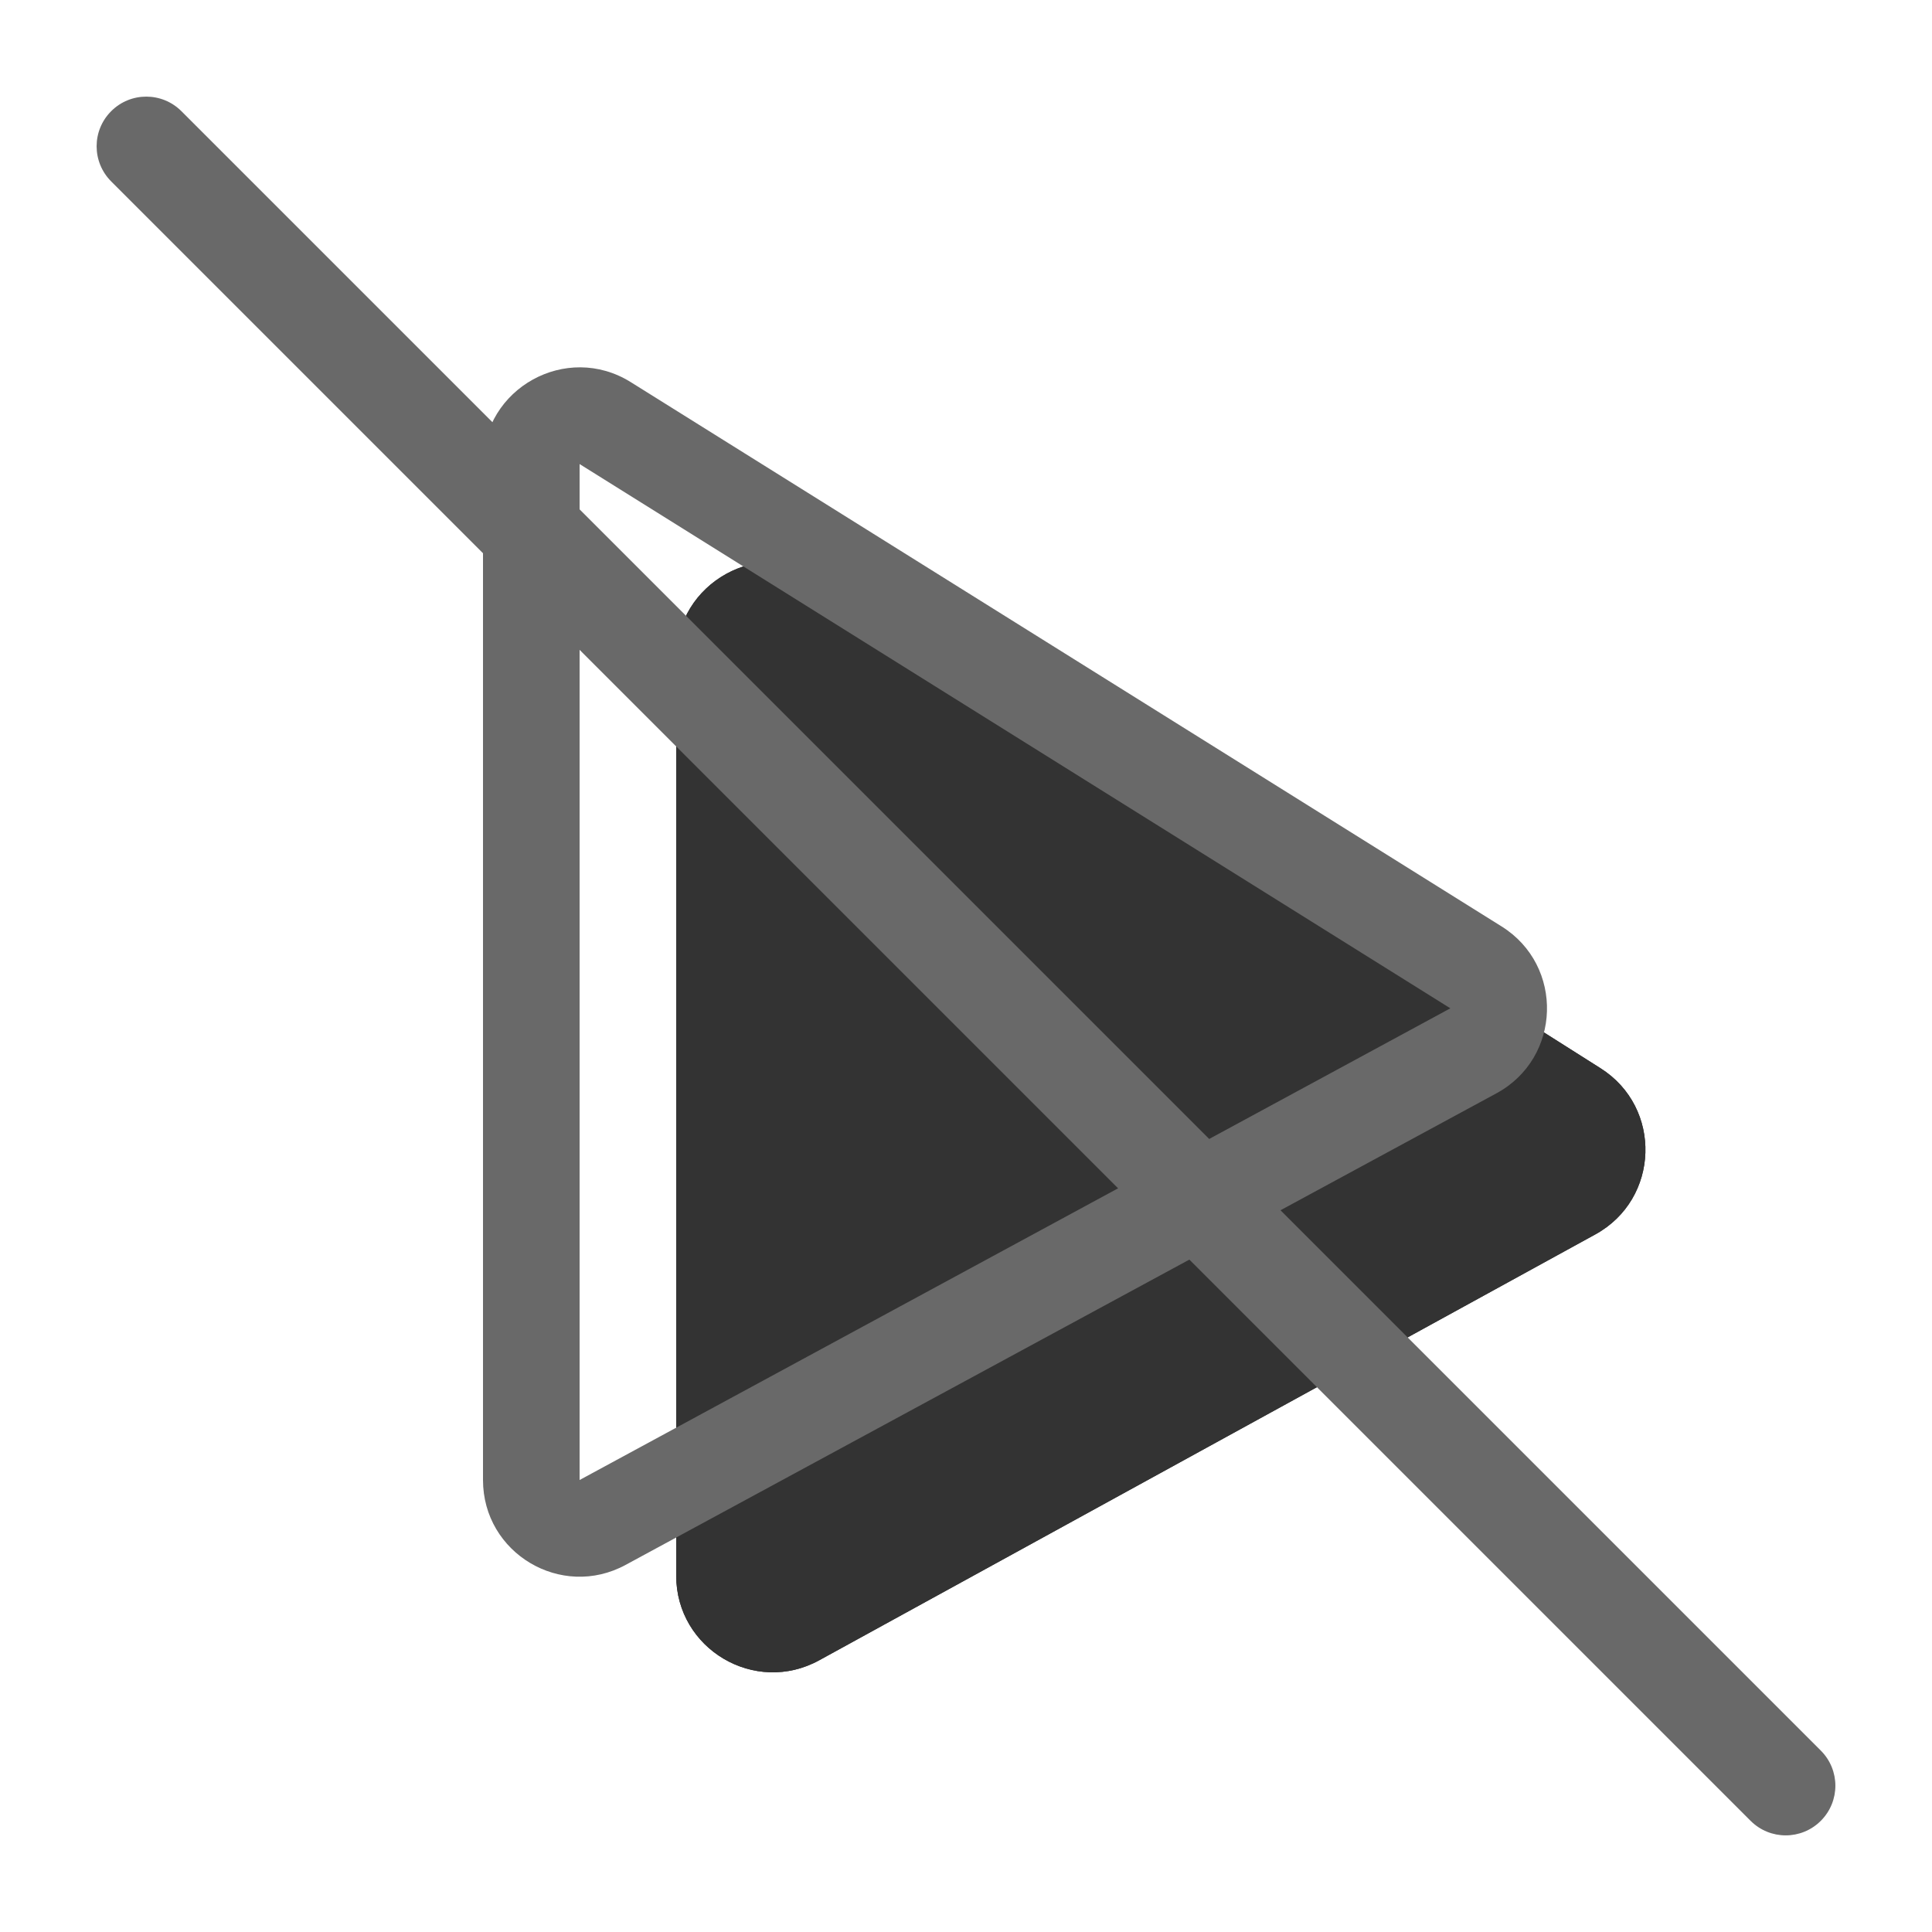 <svg width="20" height="20" viewBox="0 0 20 20" fill="none" xmlns="http://www.w3.org/2000/svg"><g opacity="0.8"><path d="M16.568 11.058C17.212 11.465 17.182 12.413 16.514 12.779L8.481 17.187C7.815 17.553 7 17.071 7 16.311V11.5V6.817C7 6.029 7.869 5.55 8.535 5.972L16.568 11.058Z" fill="currentColor"/><path fill-rule="evenodd" clip-rule="evenodd" d="M14.067 11.841L9 8.633V14.621L14.067 11.841ZM16.514 12.779C17.182 12.413 17.212 11.465 16.568 11.058L8.535 5.972C7.869 5.55 7 6.029 7 6.817V16.311C7 17.071 7.815 17.553 8.481 17.187L16.514 12.779Z" fill="currentColor"/></g><path fill-rule="evenodd" clip-rule="evenodd" d="M6 15.321L15.014 10.438L6 4.804V15.321ZM15.491 11.318C16.165 10.953 16.194 9.996 15.544 9.59L6.53 3.956C5.864 3.54 5 4.019 5 4.804V15.321C5 16.079 5.81 16.561 6.476 16.2L15.491 11.318Z" fill="dimgray"/><path d="M1.151 1.878C0.95 1.677 0.95 1.351 1.151 1.151C1.351 0.95 1.677 0.95 1.878 1.151L18.849 18.122C19.05 18.323 19.05 18.648 18.849 18.849C18.648 19.05 18.323 19.05 18.122 18.849L1.151 1.878Z" fill="dimgray"/></svg>